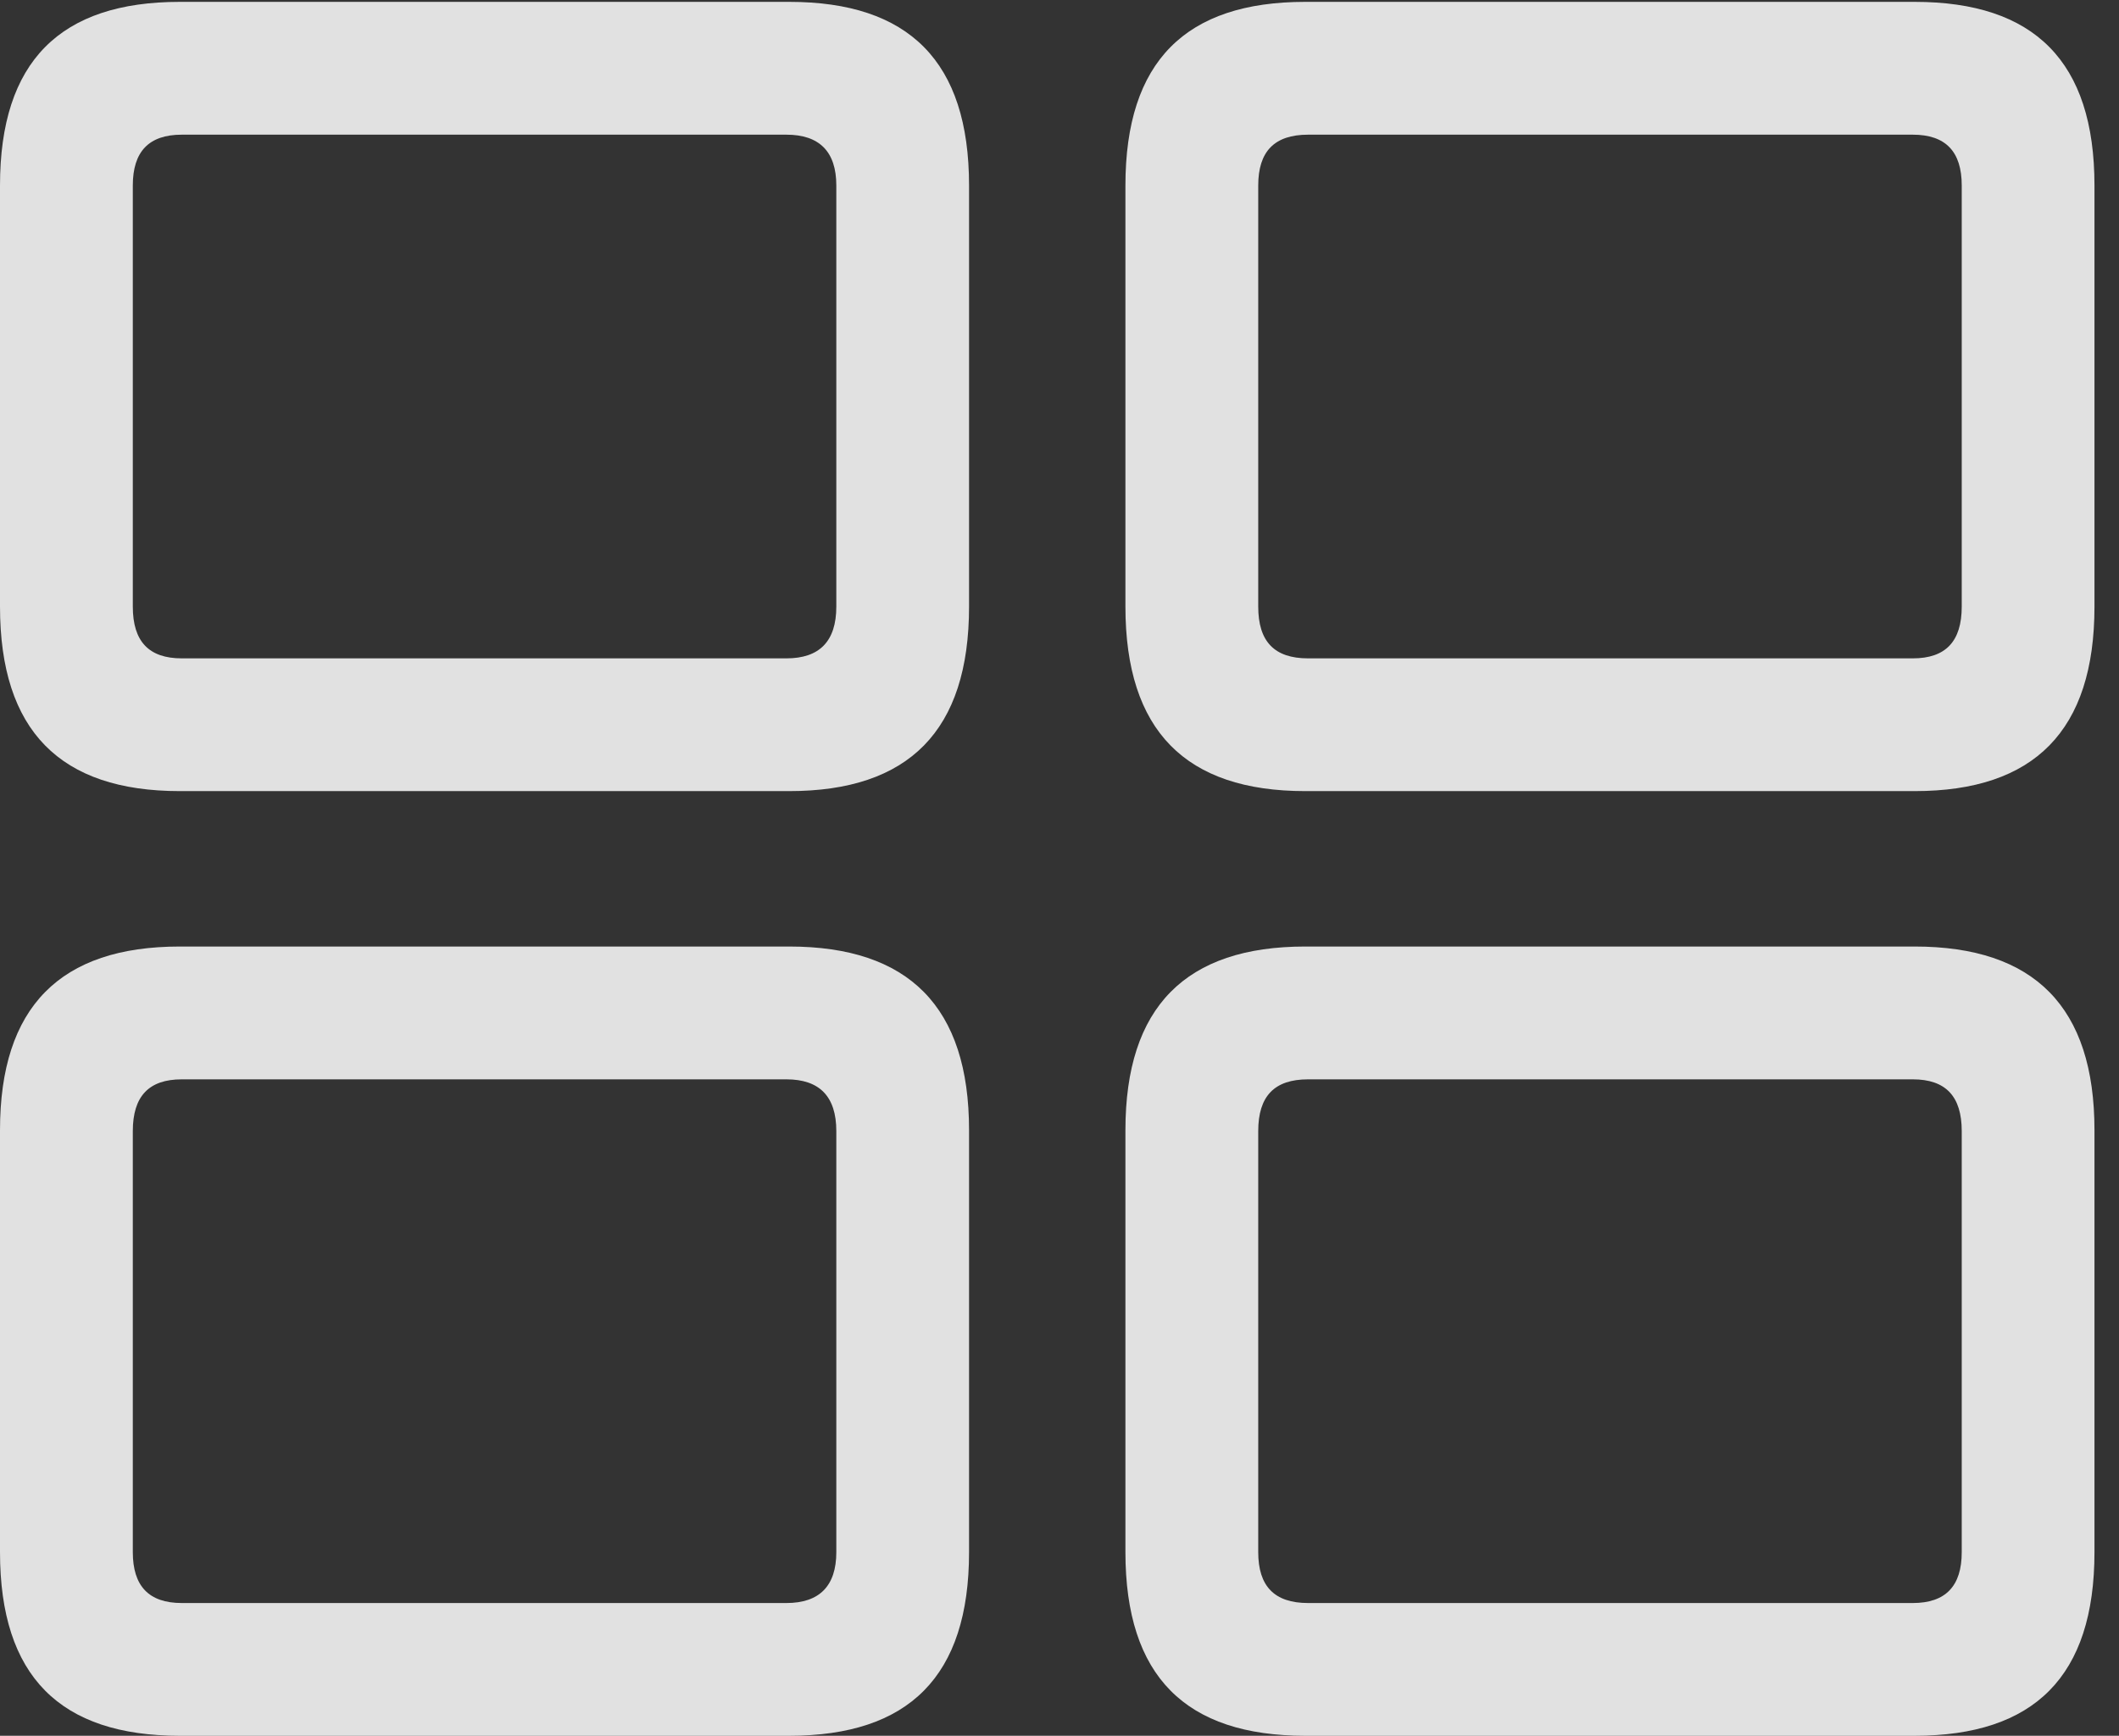 <?xml version="1.0" encoding="UTF-8"?>
<!--Generator: Apple Native CoreSVG 326-->
<!DOCTYPE svg
PUBLIC "-//W3C//DTD SVG 1.1//EN"
       "http://www.w3.org/Graphics/SVG/1.1/DTD/svg11.dtd">
<svg version="1.1" xmlns="http://www.w3.org/2000/svg" xmlns:xlink="http://www.w3.org/1999/xlink" viewBox="0 0 30.762 25.197">
 <rect x="0" y="0" width="30.762" height="25.197" fill="#333333" stroke="none"/>
 <g>
  <rect height="25.197" opacity="0" width="30.762" x="0" y="0"/>
  <path d="M18.949 25.197L27.795 25.197C29.531 25.197 30.406 24.336 30.406 22.531L30.406 16.406C30.406 14.615 29.531 13.74 27.795 13.74L18.949 13.74C17.213 13.74 16.338 14.615 16.338 16.406L16.338 22.531C16.338 24.336 17.213 25.197 18.949 25.197ZM18.99 23.27C18.498 23.27 18.266 23.023 18.266 22.531L18.266 16.42C18.266 15.914 18.498 15.668 18.99 15.668L27.768 15.668C28.246 15.668 28.479 15.914 28.479 16.42L28.479 22.531C28.479 23.023 28.246 23.27 27.768 23.27Z" fill="white" fill-opacity="0.85"/>
  <path d="M2.611 25.197L11.457 25.197C13.193 25.197 14.068 24.336 14.068 22.531L14.068 16.406C14.068 14.615 13.193 13.74 11.457 13.74L2.611 13.74C0.875 13.74 0 14.615 0 16.406L0 22.531C0 24.336 0.875 25.197 2.611 25.197ZM2.639 23.27C2.16 23.27 1.928 23.023 1.928 22.531L1.928 16.42C1.928 15.914 2.16 15.668 2.639 15.668L11.416 15.668C11.895 15.668 12.141 15.914 12.141 16.42L12.141 22.531C12.141 23.023 11.895 23.27 11.416 23.27Z" fill="white" fill-opacity="0.85"/>
  <path d="M18.949 11.484L27.795 11.484C29.531 11.484 30.406 10.609 30.406 8.805L30.406 2.693C30.406 0.889 29.531 0.027 27.795 0.027L18.949 0.027C17.213 0.027 16.338 0.889 16.338 2.693L16.338 8.805C16.338 10.609 17.213 11.484 18.949 11.484ZM18.99 9.557C18.498 9.557 18.266 9.311 18.266 8.805L18.266 2.693C18.266 2.201 18.498 1.955 18.99 1.955L27.768 1.955C28.246 1.955 28.479 2.201 28.479 2.693L28.479 8.805C28.479 9.311 28.246 9.557 27.768 9.557Z" fill="white" fill-opacity="0.85"/>
  <path d="M2.611 11.484L11.457 11.484C13.193 11.484 14.068 10.609 14.068 8.805L14.068 2.693C14.068 0.889 13.193 0.027 11.457 0.027L2.611 0.027C0.875 0.027 0 0.889 0 2.693L0 8.805C0 10.609 0.875 11.484 2.611 11.484ZM2.639 9.557C2.16 9.557 1.928 9.311 1.928 8.805L1.928 2.693C1.928 2.201 2.16 1.955 2.639 1.955L11.416 1.955C11.895 1.955 12.141 2.201 12.141 2.693L12.141 8.805C12.141 9.311 11.895 9.557 11.416 9.557Z" fill="white" fill-opacity="0.85"/>
 </g>
</svg>

